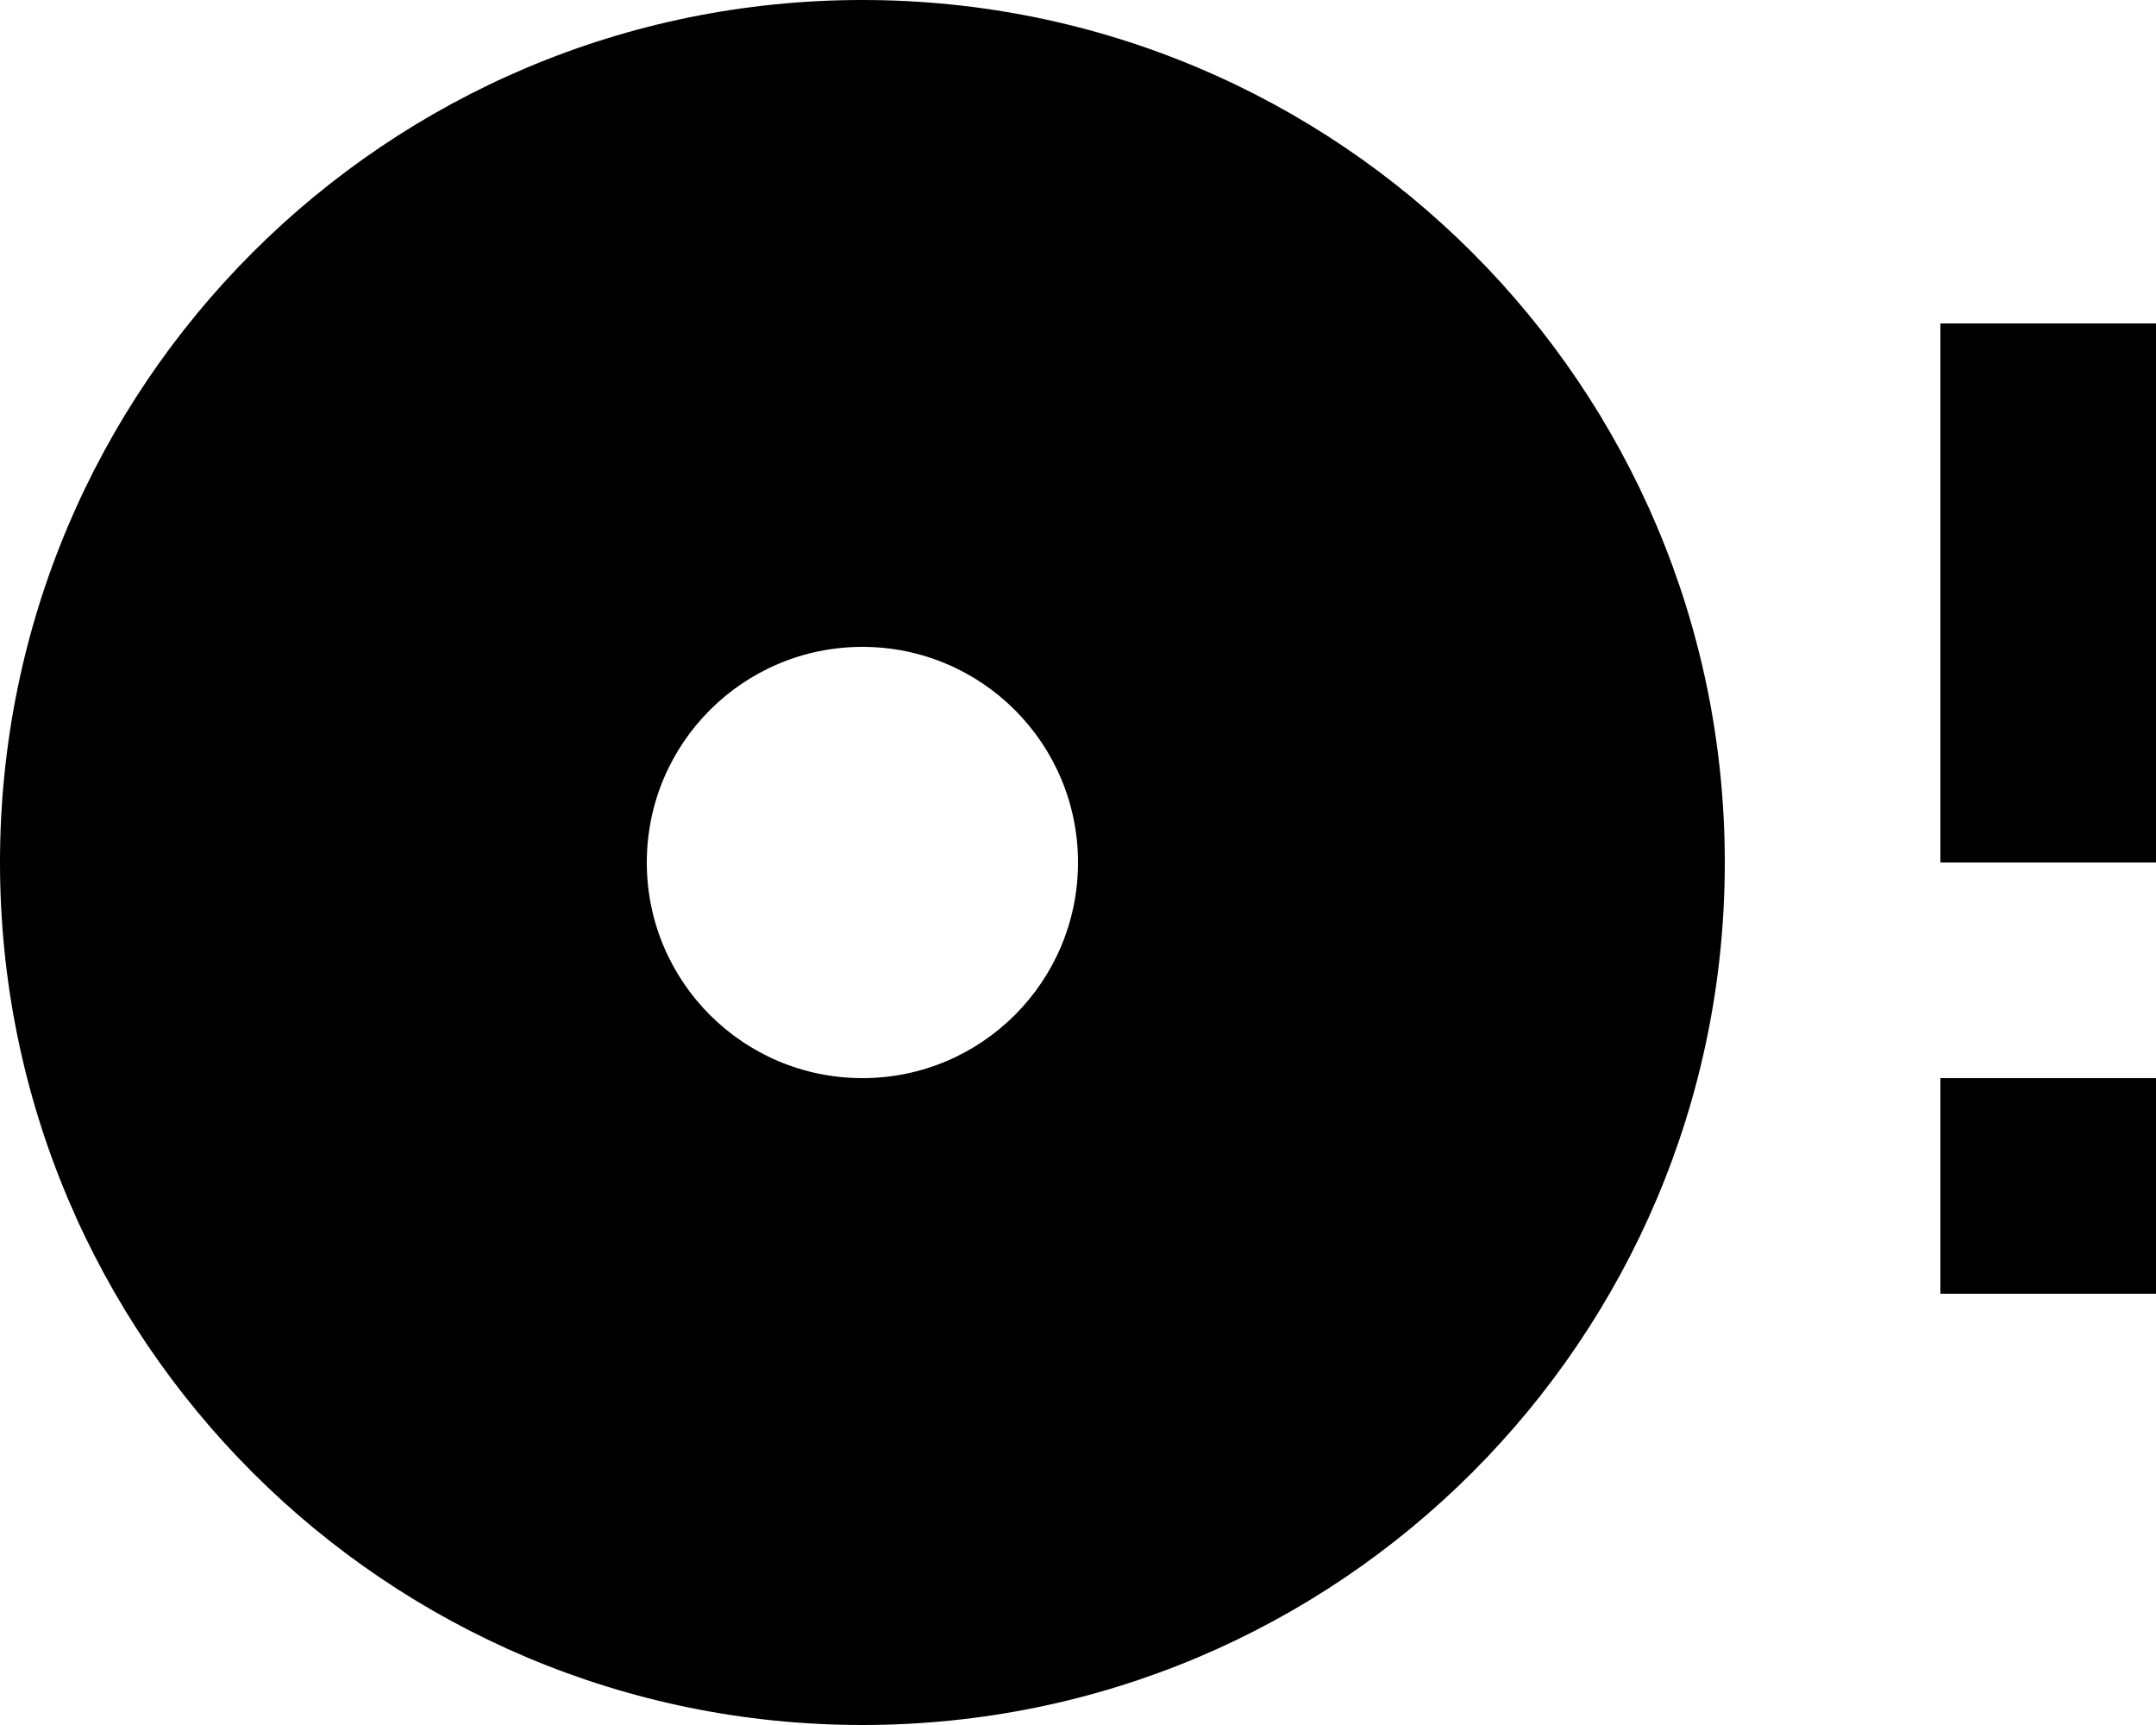 <svg xmlns="http://www.w3.org/2000/svg" viewBox="0 0 40 32"><path d="M36 24h4v-4h-4v4zm0-18v10h4V6h-4zM16 0C7.16 0 0 7.16 0 16s7.16 16 16 16 16-7.16 16-16S24.84 0 16 0zm0 20c-2.21 0-4-1.79-4-4s1.79-4 4-4 4 1.79 4 4-1.79 4-4 4z"/></svg>